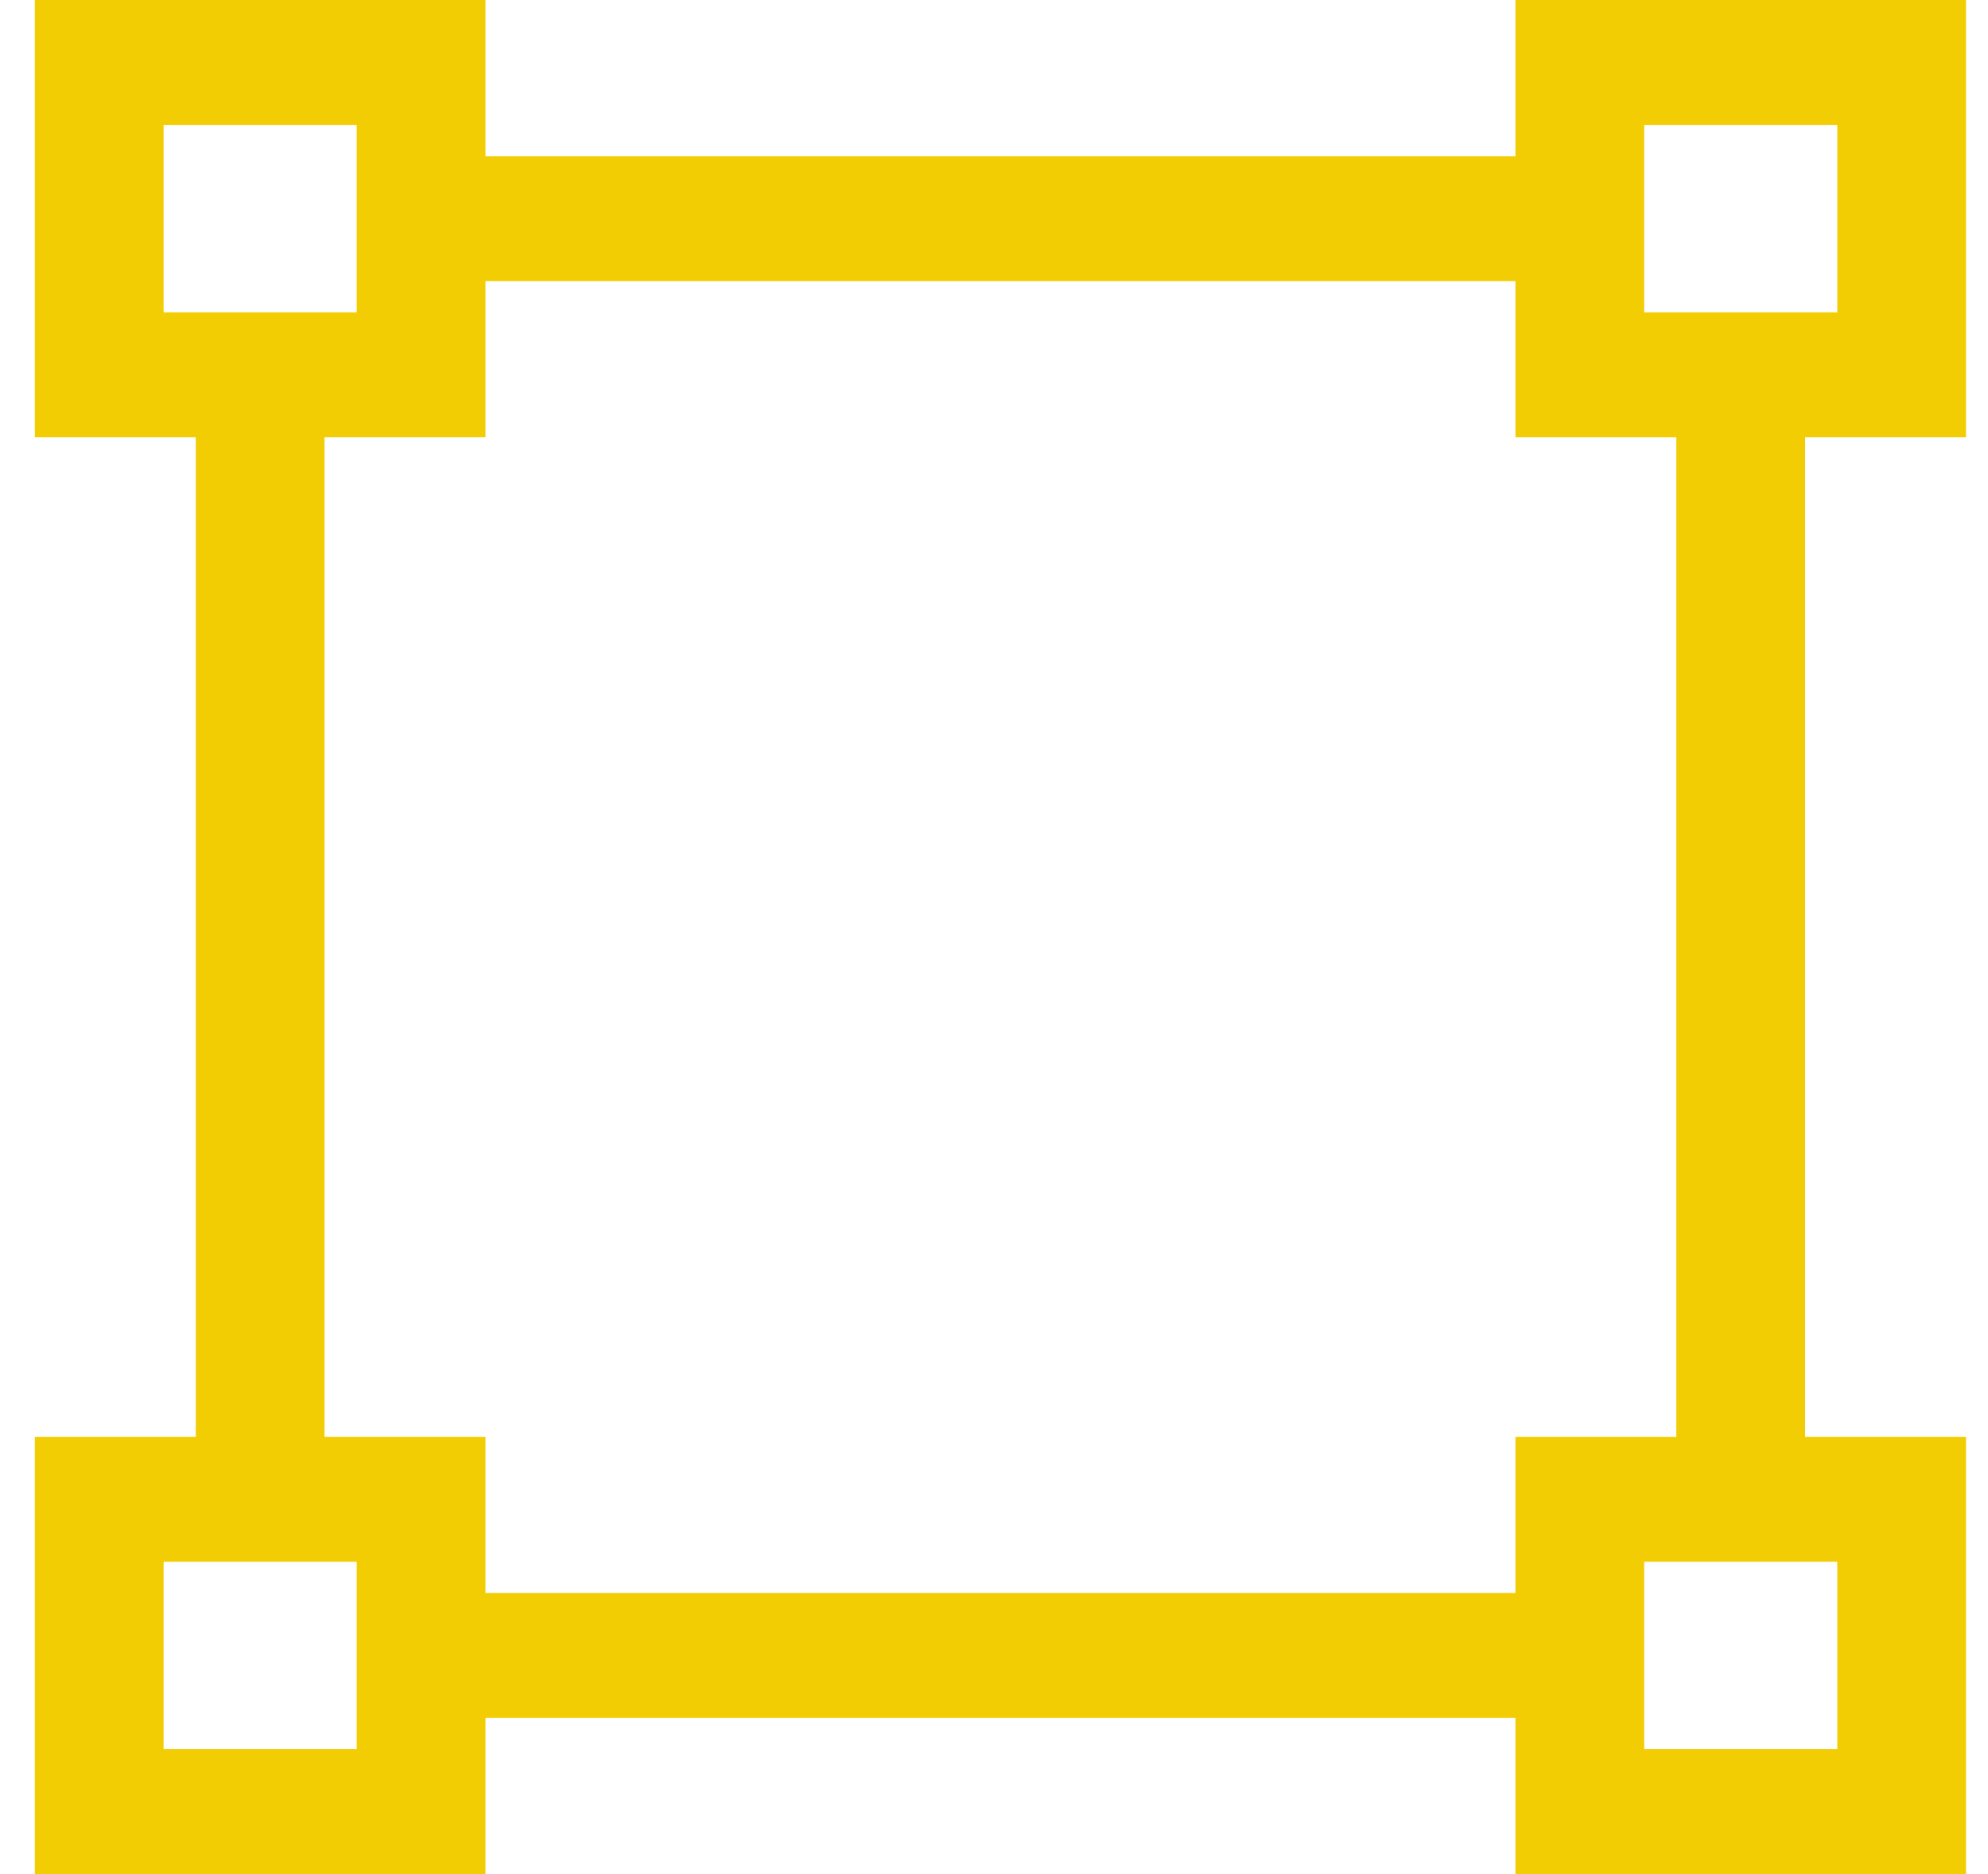 <svg width="35" height="33" viewBox="0 0 35 33" fill="none" xmlns="http://www.w3.org/2000/svg">
<path d="M34.613 7.7V0H26.68V2.75H8.547V0H0.613V7.7H3.447V25.3H0.613V33H8.547V30.25H26.68V33H34.613V25.3H31.78V7.7H34.613ZM28.947 2.2H32.347V5.5H28.947V2.2ZM2.88 5.5V2.2H6.28V5.5H2.88ZM6.28 30.8H2.88V27.5H6.28V30.8ZM32.347 27.5V30.8H28.947V27.5H32.347ZM29.513 23.1V25.3H26.68V28.05H8.547V25.3H5.713V7.7H8.547V4.95H26.68V7.7H29.513V23.1Z" fill="#F3CD03"/>
</svg>
